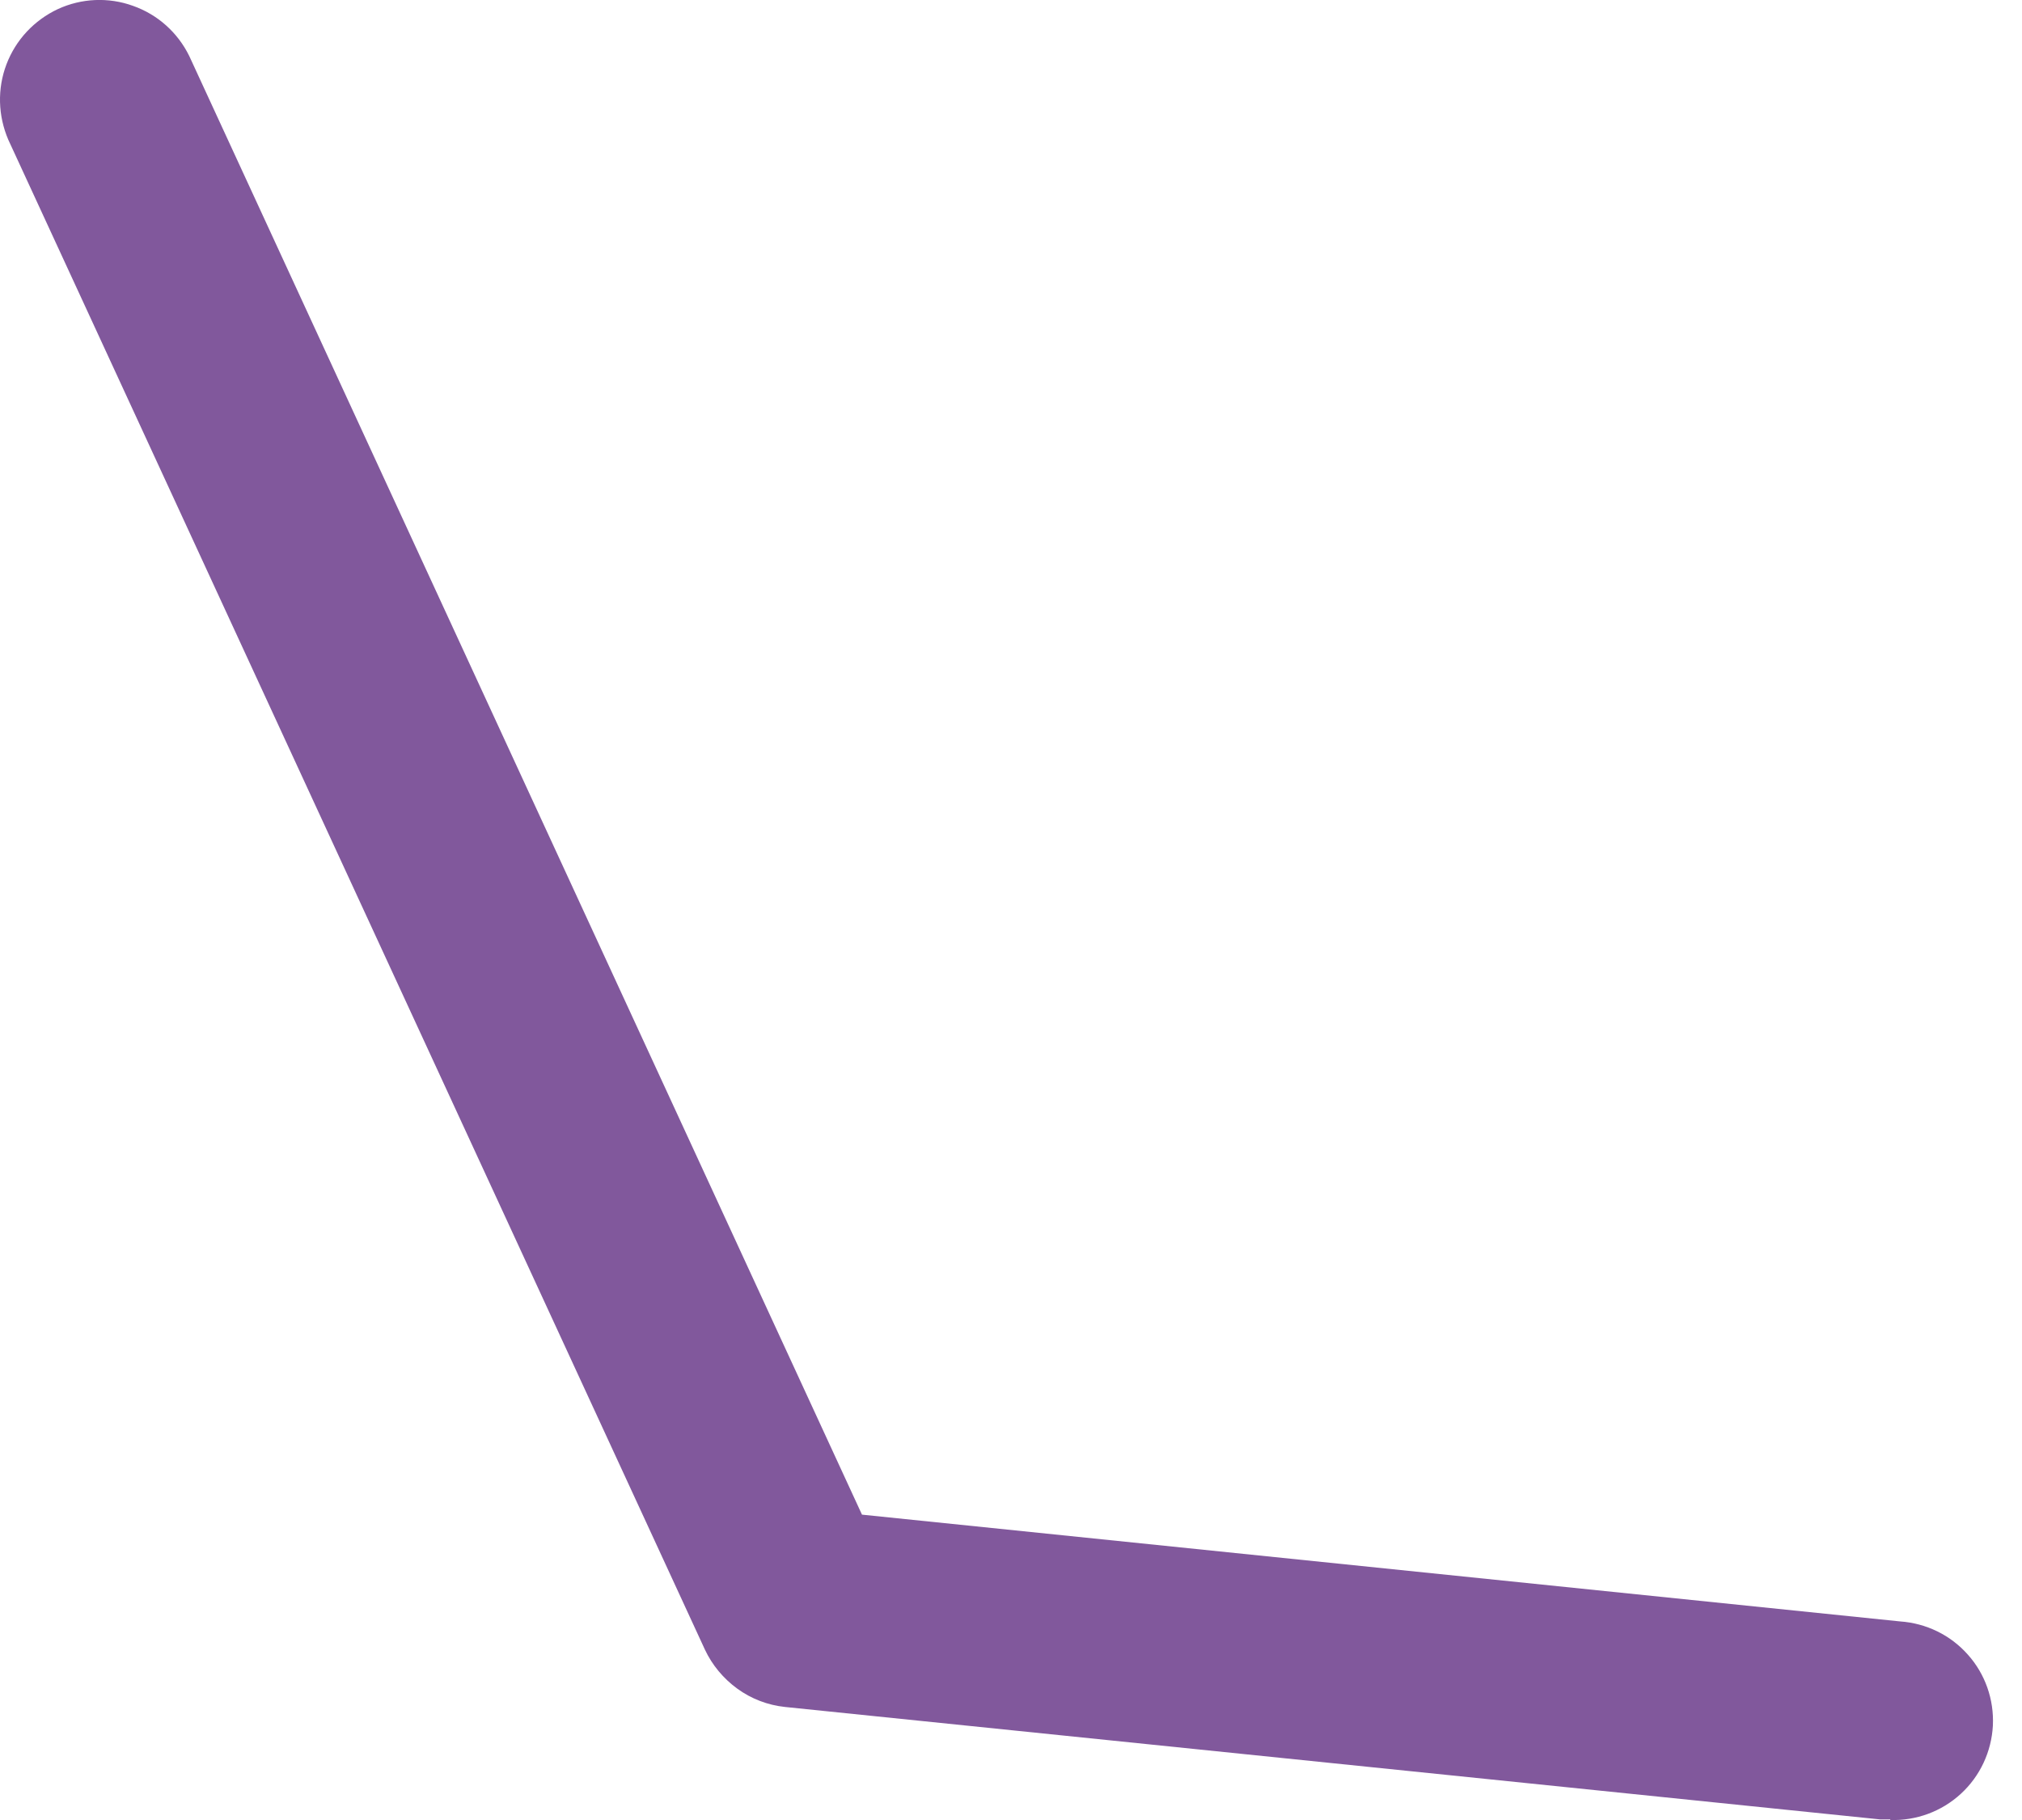 <svg width="10" height="9" viewBox="0 0 10 9" fill="none" xmlns="http://www.w3.org/2000/svg">
<path d="M9.349 8.997H9.298L3.882 8.441C3.797 8.432 3.716 8.401 3.647 8.351C3.578 8.301 3.522 8.234 3.486 8.157L0.041 0.691C-0.01 0.572 -0.014 0.439 0.032 0.318C0.078 0.197 0.169 0.1 0.286 0.045C0.403 -0.009 0.537 -0.015 0.658 0.029C0.78 0.072 0.879 0.161 0.936 0.277L4.263 7.49L9.397 8.018C9.526 8.027 9.646 8.085 9.732 8.182C9.818 8.278 9.862 8.404 9.856 8.533C9.849 8.662 9.793 8.783 9.697 8.871C9.602 8.958 9.477 9.004 9.348 9L9.349 8.997Z" fill="#81589C"/>
</svg>
